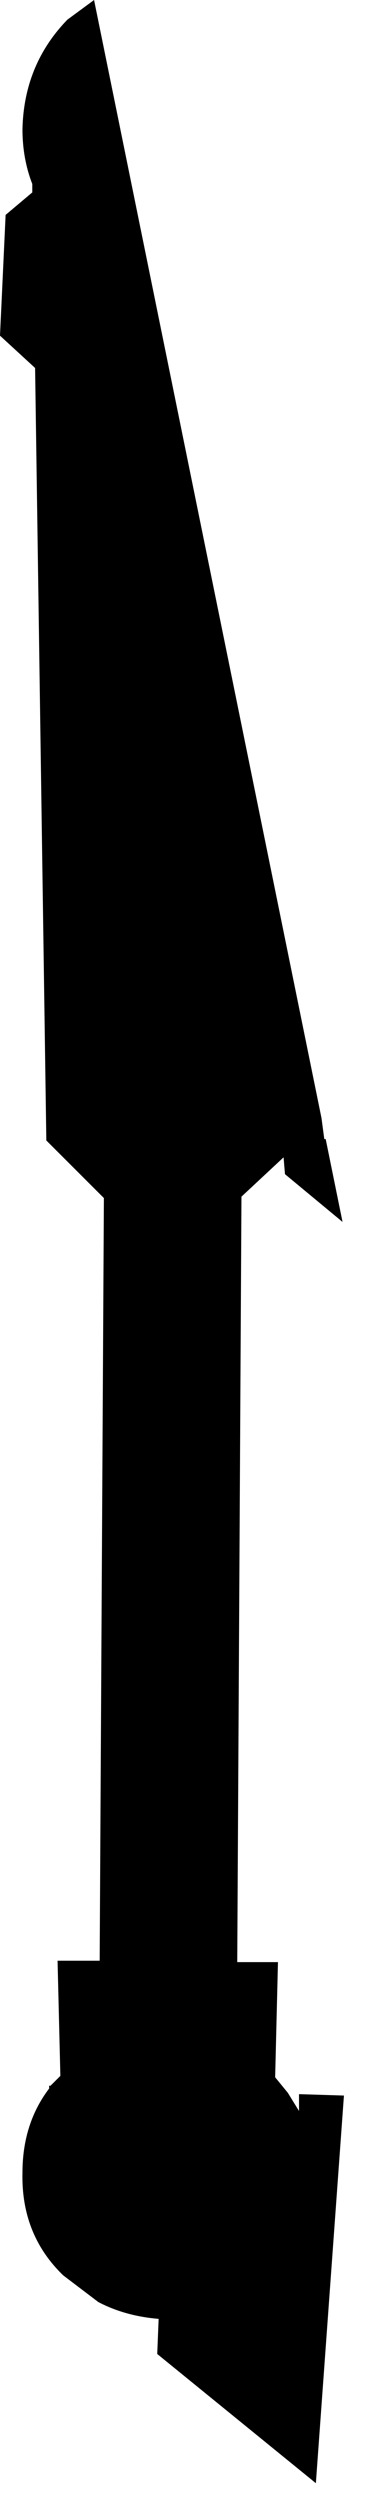 <?xml version="1.0" encoding="utf-8"?>
<svg version="1.1" id="Layer_1"
xmlns="http://www.w3.org/2000/svg"
xmlns:xlink="http://www.w3.org/1999/xlink"
width="13px" height="89px"
xml:space="preserve">
<g id="444" transform="matrix(1, 0, 0, 1, 0, 0)">
<path style="fill:#000000;fill-opacity:1" d="M3.35,0L11.45 39.8L11.55 40.55L11.6 40.55L12.2 43.5L10.15 41.8L10.1 41.2L8.6 42.6L8.45 69.85L9.9 69.85L9.8 73.95L10.25 74.5L10.65 75.15L10.65 74.55L12.25 74.6L11.25 88.4L5.6 83.8L5.65 82.55Q4.45 82.45 3.5 81.95L2.25 81Q0.75 79.55 0.8 77.35Q0.8 75.6 1.75 74.35L1.75 74.25L1.8 74.25L2.15 73.9L2.05 69.8L3.55 69.8L3.7 42.65L1.65 40.6L1.25 13.1L0 11.95L0.2 7.65L1.15 6.85L1.15 6.55Q0.8 5.65 0.8 4.6Q0.85 2.3 2.4 0.7L3.35 0" />
</g>
</svg>
